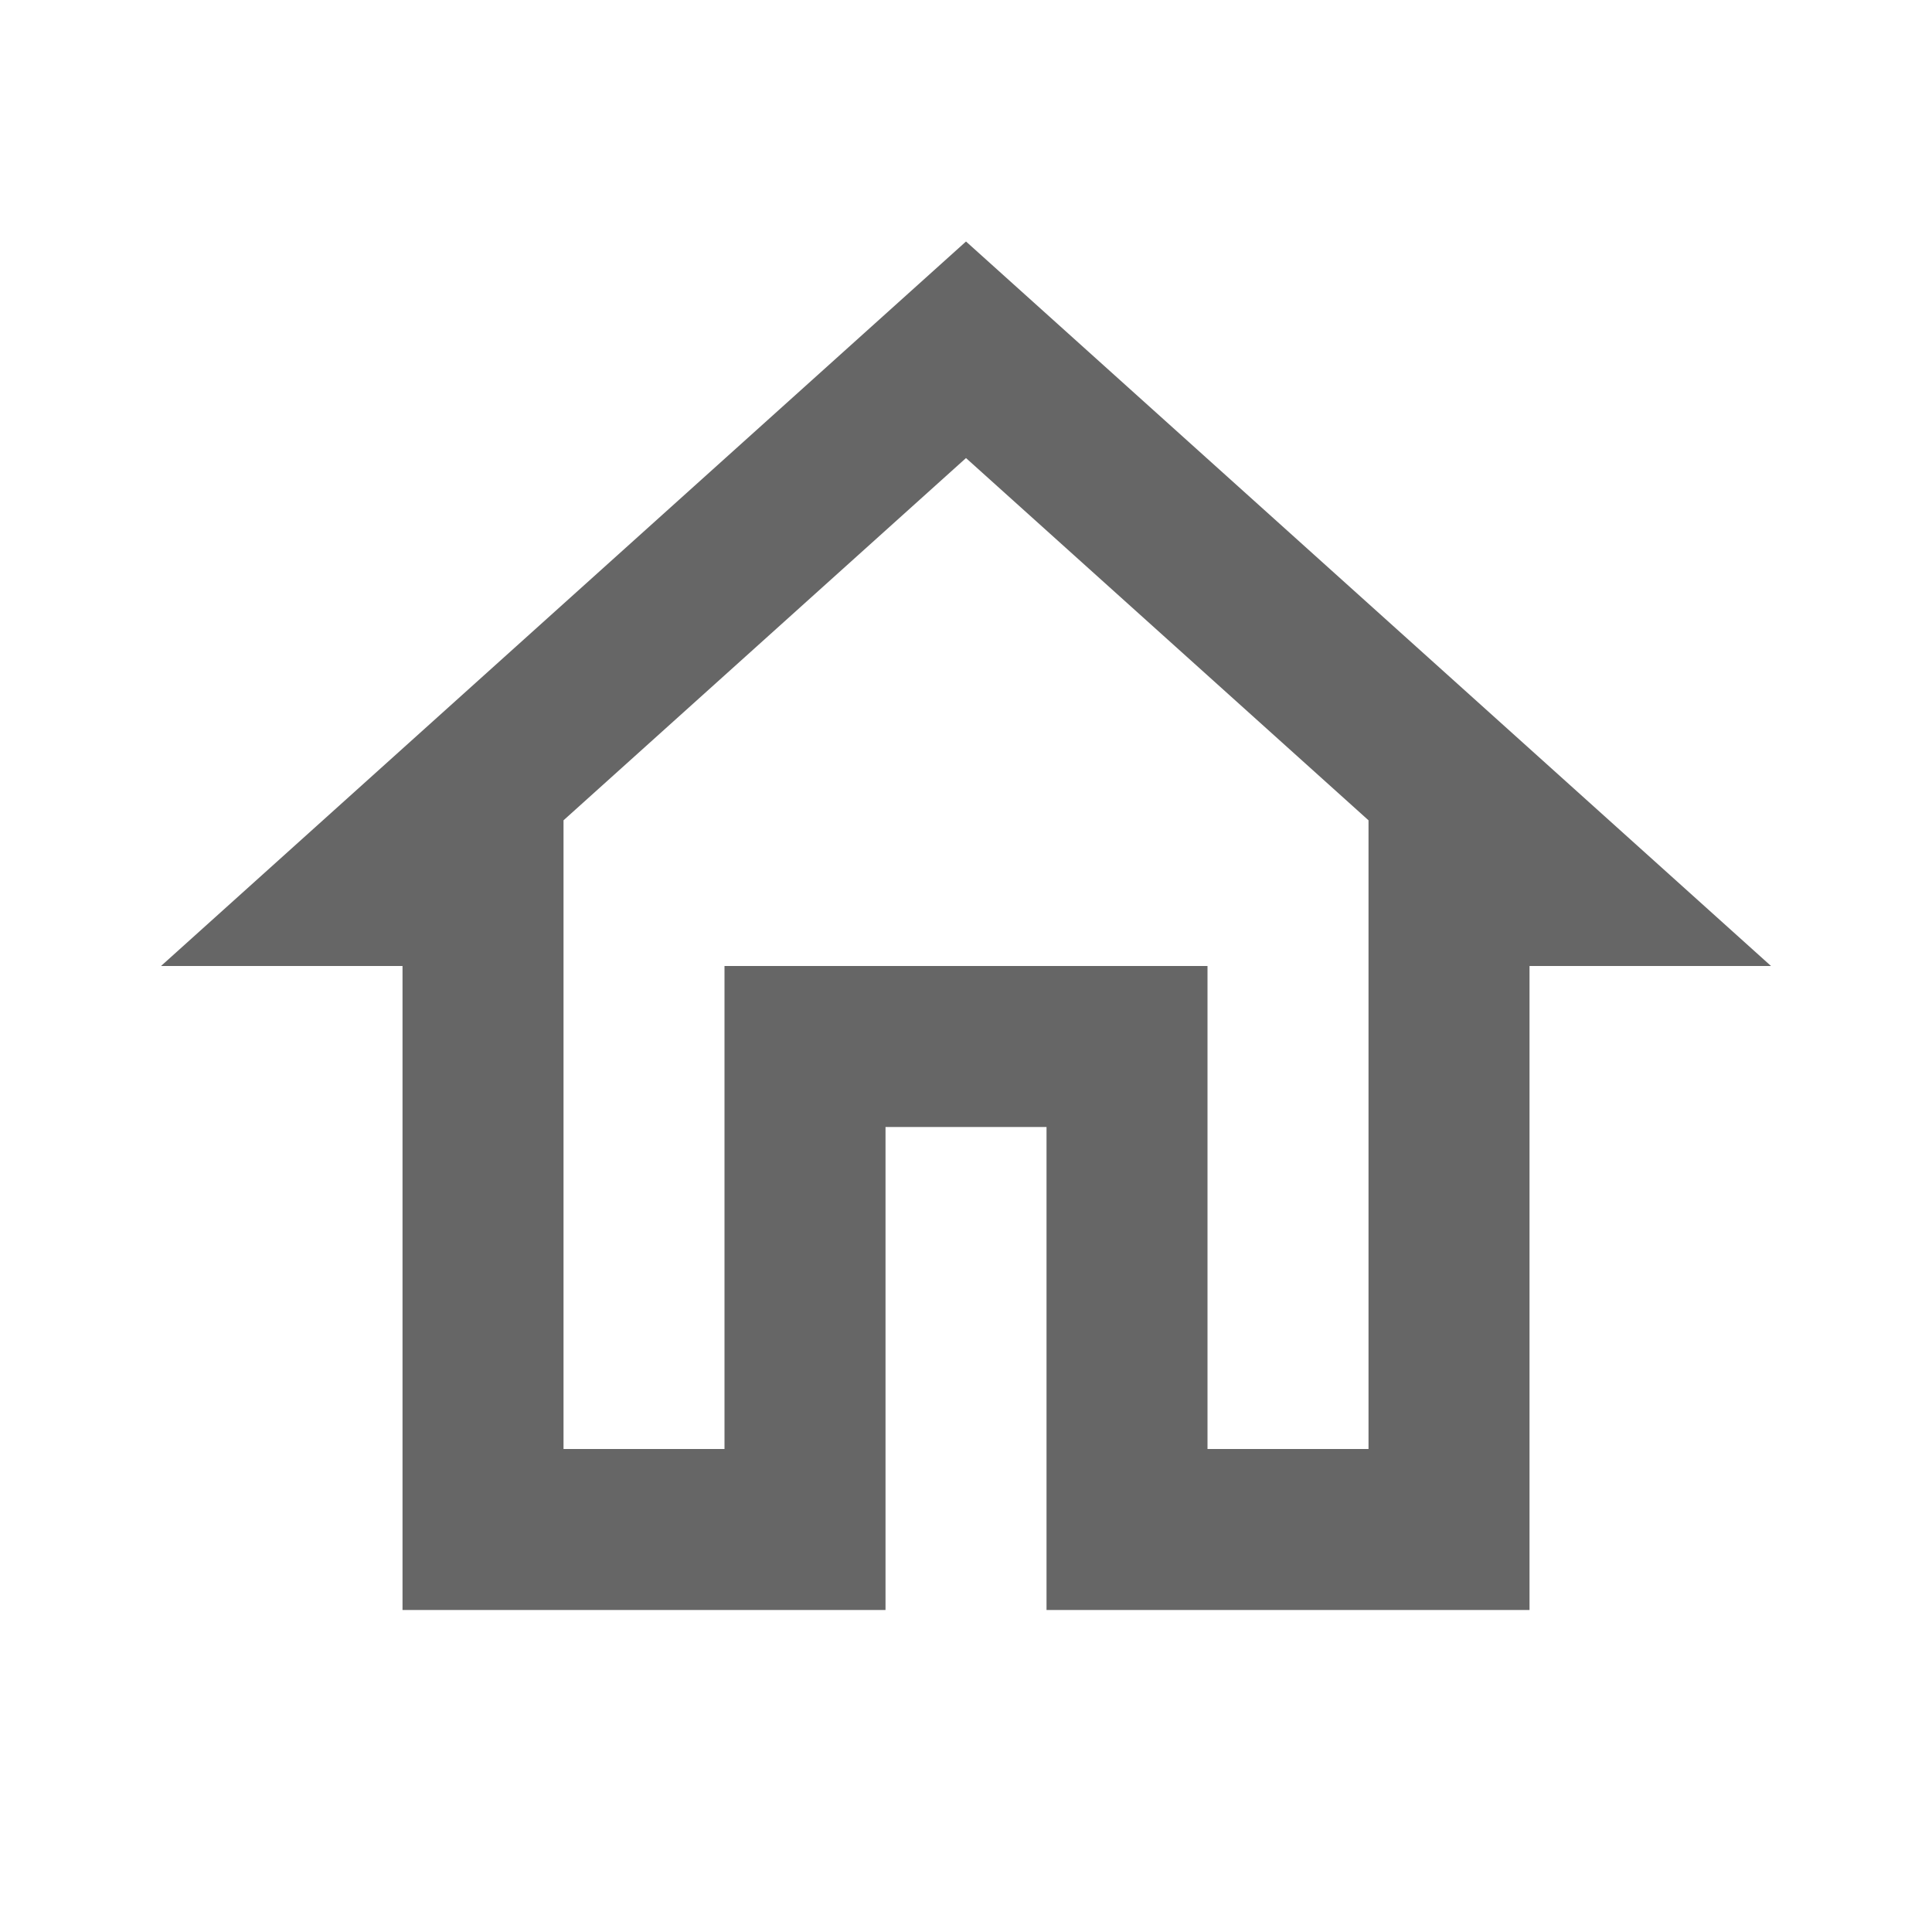 <svg width="56" height="56" viewBox="0 0 56 56" fill="none" xmlns="http://www.w3.org/2000/svg">
<path d="M28 13.277L39.667 23.777V42H35V28H21V42H16.334V23.777L28 13.277ZM28 7L4.667 28H11.667V46.667H25.667V32.667H30.334V46.667H44.334V28H51.334L28 7Z" fill="black" fill-opacity="0.6"/>
</svg>
